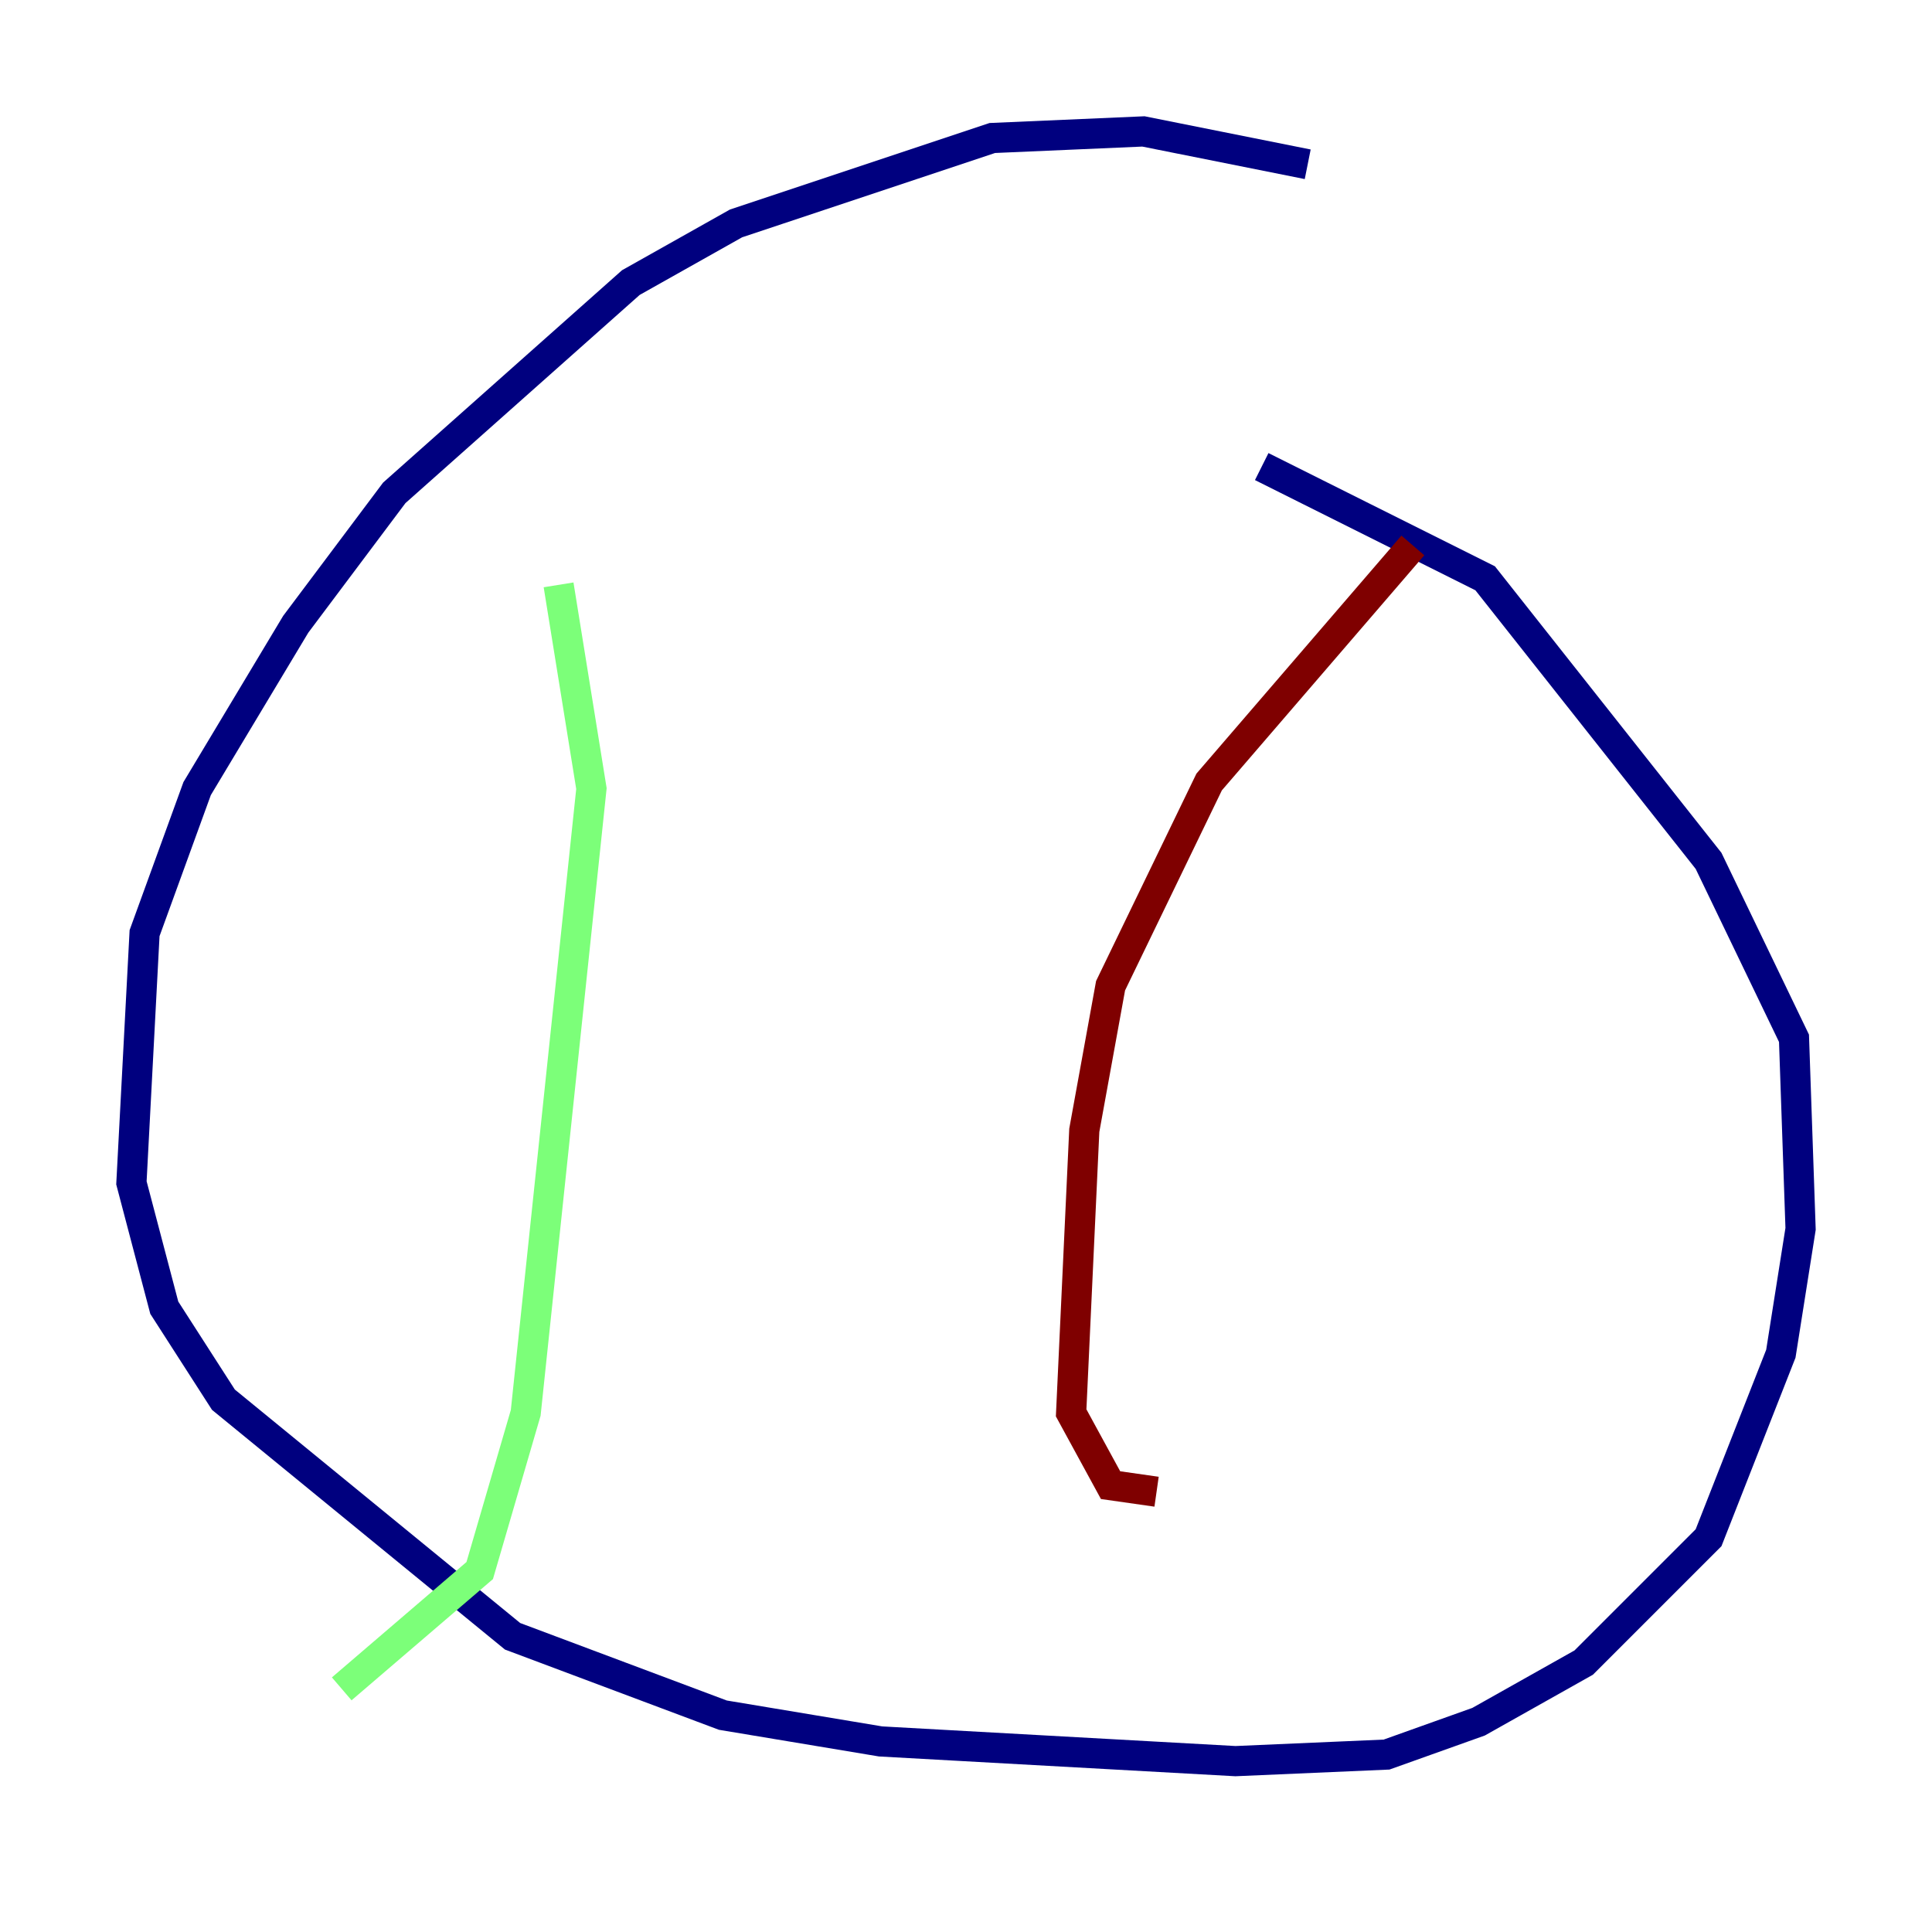 <?xml version="1.0" encoding="utf-8" ?>
<svg baseProfile="tiny" height="128" version="1.2" viewBox="0,0,128,128" width="128" xmlns="http://www.w3.org/2000/svg" xmlns:ev="http://www.w3.org/2001/xml-events" xmlns:xlink="http://www.w3.org/1999/xlink"><defs /><polyline fill="none" points="86.639,10.884 75.755,8.707 65.742,9.143 48.762,14.803 41.796,18.721 26.122,32.653 19.592,41.361 13.061,52.245 9.578,61.823 8.707,78.367 10.884,86.639 14.803,92.735 33.959,108.408 47.891,113.633 58.34,115.374 81.85,116.68 91.864,116.245 97.959,114.068 104.925,110.15 113.197,101.878 117.986,89.687 119.293,81.415 118.857,68.789 113.197,57.034 98.395,38.313 83.592,30.912" stroke="#00007f" stroke-width="2" /><polyline fill="none" points="37.007,38.748 39.184,52.245 34.83,93.605 31.782,104.054 22.64,111.891" stroke="#7cff79" stroke-width="2" /><polyline fill="none" points="93.605,36.136 80.109,51.809 73.578,65.306 71.837,74.884 70.966,93.605 73.578,98.395 76.626,98.83" stroke="#7f0000" stroke-width="2" /></svg>